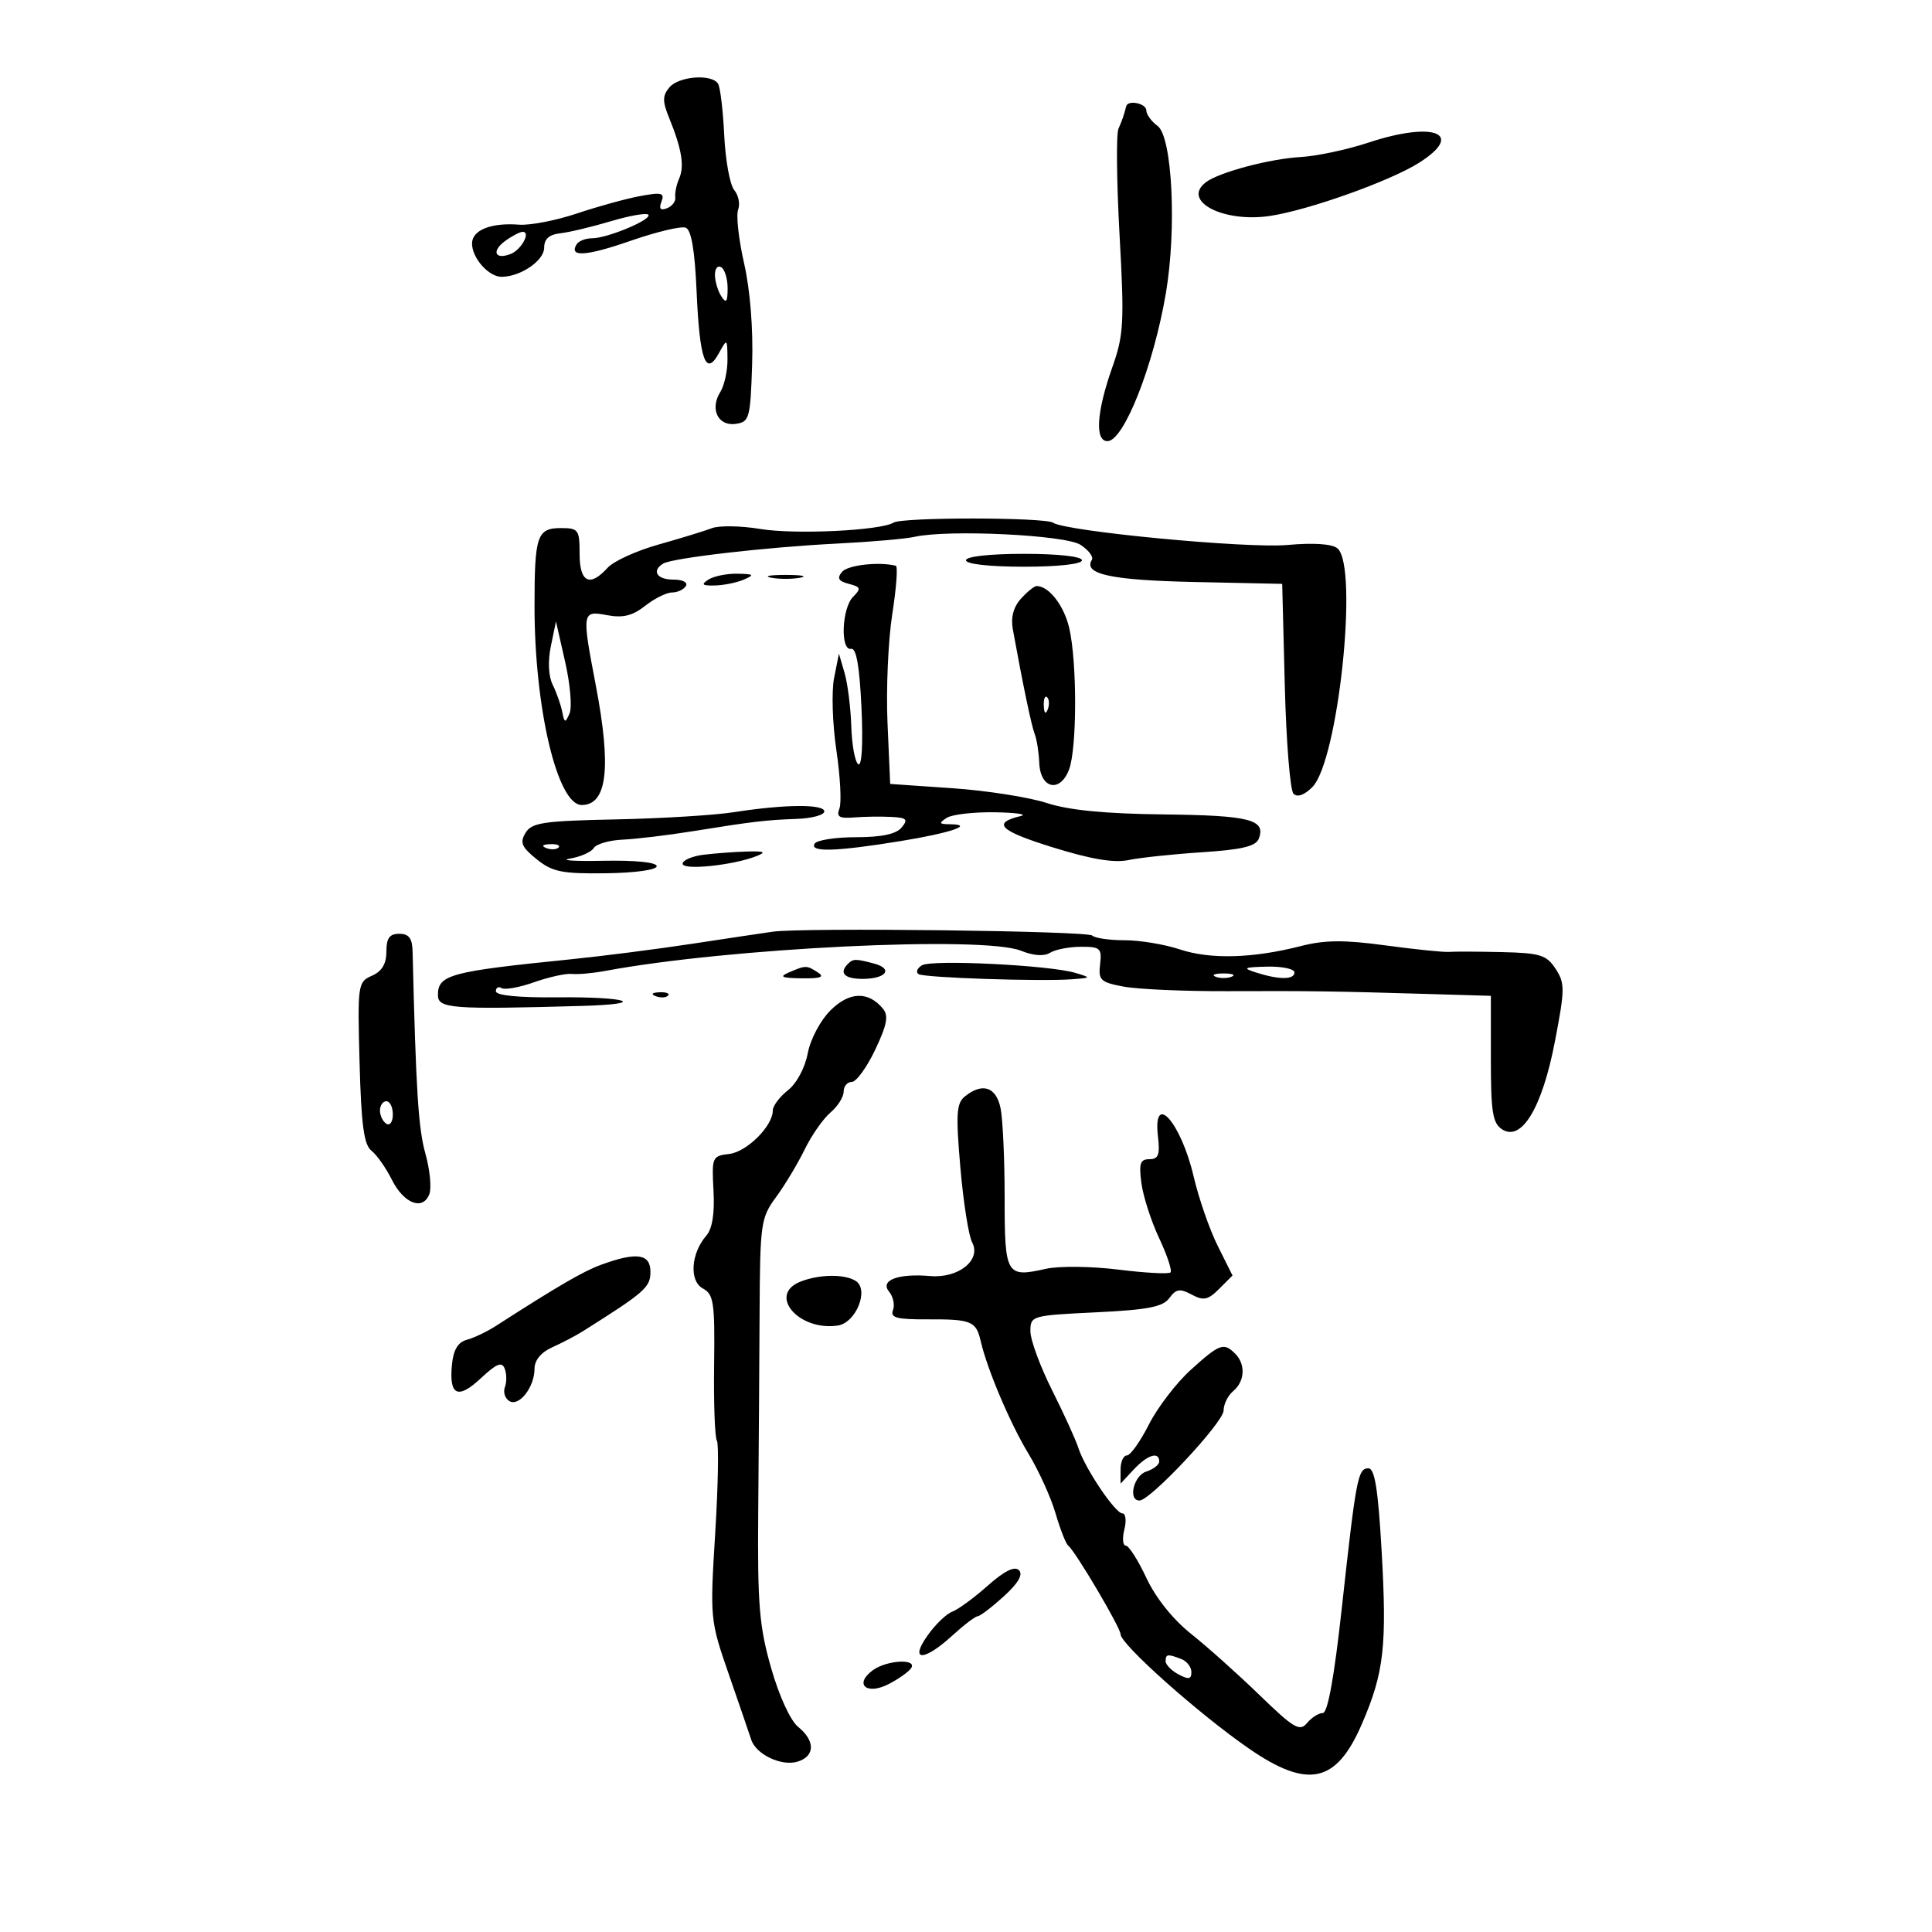 <svg xmlns="http://www.w3.org/2000/svg" width="300" height="300" viewBox="0 0 300 300" version="1.1">
	<path d="M 103.933 13.580 C 102.858 14.876, 102.854 15.731, 103.912 18.330 C 105.871 23.142, 106.305 25.787, 105.456 27.733 C 105.032 28.705, 104.764 30.011, 104.860 30.636 C 104.956 31.261, 104.375 32.026, 103.569 32.335 C 102.539 32.730, 102.284 32.424, 102.712 31.308 C 103.233 29.951, 102.746 29.824, 99.411 30.442 C 97.260 30.840, 92.842 32.057, 89.594 33.146 C 86.346 34.235, 82.296 35.019, 80.594 34.887 C 76.283 34.553, 73.339 35.714, 73.299 37.764 C 73.255 40.030, 75.879 43.004, 77.905 42.985 C 80.856 42.958, 84.495 40.466, 84.498 38.472 C 84.499 37.109, 85.273 36.415, 87 36.225 C 88.375 36.074, 91.888 35.236, 94.806 34.364 C 97.724 33.492, 100.360 33.027, 100.664 33.331 C 101.373 34.040, 94.332 37, 91.937 37 C 90.937 37, 89.859 37.419, 89.543 37.931 C 88.282 39.972, 91.014 39.795, 97.934 37.388 C 101.929 35.999, 105.773 35.083, 106.476 35.353 C 107.344 35.686, 107.886 38.837, 108.163 45.172 C 108.632 55.888, 109.576 58.549, 111.607 54.885 C 112.922 52.513, 112.929 52.518, 112.965 55.764 C 112.984 57.559, 112.479 59.861, 111.842 60.881 C 110.192 63.524, 111.499 66.210, 114.246 65.820 C 116.367 65.519, 116.517 64.972, 116.791 56.580 C 116.970 51.104, 116.489 45.049, 115.546 40.901 C 114.700 37.183, 114.282 33.429, 114.616 32.558 C 114.950 31.687, 114.677 30.316, 114.010 29.511 C 113.342 28.707, 112.644 24.889, 112.459 21.028 C 112.274 17.167, 111.844 13.556, 111.502 13.004 C 110.533 11.435, 105.389 11.826, 103.933 13.580 M 174.875 16.500 C 174.533 17.868, 174.273 18.625, 173.671 20 C 173.310 20.825, 173.388 28.250, 173.845 36.500 C 174.599 50.101, 174.495 52.013, 172.729 57 C 170.276 63.927, 169.971 68.500, 171.962 68.500 C 174.504 68.500, 179.130 56.781, 181.041 45.500 C 182.735 35.494, 182.025 21.223, 179.750 19.559 C 178.787 18.855, 178 17.767, 178 17.140 C 178 16.050, 175.134 15.463, 174.875 16.500 M 212.500 22.142 C 209.200 23.234, 204.475 24.241, 202 24.379 C 197.183 24.649, 189.301 26.743, 187.250 28.298 C 183.405 31.212, 189.979 34.638, 197.271 33.520 C 203.294 32.596, 215.829 28.123, 220.315 25.297 C 227.564 20.729, 222.701 18.767, 212.500 22.142 M 78.443 37.418 C 76.280 39, 76.849 40.379, 79.280 39.446 C 80.942 38.808, 82.474 36, 81.160 36 C 80.732 36, 79.509 36.638, 78.443 37.418 M 111.015 42.691 C 111.024 43.686, 111.467 45.175, 112 46 C 112.758 47.173, 112.973 46.914, 112.985 44.809 C 112.993 43.329, 112.550 41.840, 112 41.500 C 111.450 41.160, 111.007 41.696, 111.015 42.691 M 138.772 81.146 C 136.735 82.395, 123.437 83.031, 118.042 82.137 C 115.039 81.640, 111.664 81.585, 110.542 82.016 C 109.419 82.446, 105.695 83.588, 102.266 84.553 C 98.837 85.517, 95.280 87.138, 94.361 88.153 C 91.579 91.228, 90 90.449, 90 86 C 90 82.255, 89.816 82, 87.107 82 C 83.394 82, 83 83.163, 83 94.140 C 83 110.005, 86.557 125, 90.320 125 C 94.292 125, 94.966 119.226, 92.500 106.338 C 90.330 94.998, 90.364 94.790, 94.277 95.524 C 96.731 95.985, 98.214 95.619, 100.185 94.069 C 101.632 92.931, 103.505 92, 104.349 92 C 105.192 92, 106.160 91.550, 106.500 91 C 106.851 90.433, 106.010 90, 104.559 90 C 102.002 90, 101.138 88.651, 102.970 87.519 C 104.387 86.643, 119.044 84.954, 130 84.405 C 135.225 84.143, 140.625 83.674, 142 83.362 C 147.194 82.187, 165.425 83.062, 167.782 84.599 C 169.037 85.418, 169.829 86.467, 169.543 86.931 C 168.169 89.154, 172.523 90.096, 185.451 90.372 L 199.100 90.663 199.503 106.485 C 199.725 115.187, 200.333 122.733, 200.853 123.253 C 201.449 123.849, 202.532 123.468, 203.773 122.227 C 207.804 118.196, 210.991 87.897, 207.673 85.144 C 206.837 84.450, 203.973 84.258, 199.923 84.624 C 193.651 85.192, 165.604 82.529, 163.522 81.168 C 162.210 80.311, 140.166 80.291, 138.772 81.146 M 150 87 C 150 87.593, 153.667 88, 159 88 C 164.333 88, 168 87.593, 168 87 C 168 86.407, 164.333 86, 159 86 C 153.667 86, 150 86.407, 150 87 M 130.751 88.801 C 129.932 89.787, 130.185 90.236, 131.800 90.658 C 133.669 91.147, 133.750 91.393, 132.464 92.679 C 130.706 94.437, 130.459 101.116, 132.166 100.750 C 132.966 100.579, 133.469 103.444, 133.768 109.872 C 134.027 115.460, 133.830 119.013, 133.279 118.673 C 132.771 118.359, 132.281 115.717, 132.188 112.801 C 132.096 109.885, 131.627 106.150, 131.145 104.500 L 130.269 101.500 129.517 105.281 C 129.104 107.360, 129.263 112.401, 129.870 116.483 C 130.477 120.565, 130.692 124.638, 130.348 125.535 C 129.849 126.837, 130.304 127.118, 132.611 126.932 C 134.200 126.803, 136.793 126.766, 138.372 126.849 C 140.806 126.977, 141.055 127.229, 140 128.500 C 139.154 129.519, 136.889 130, 132.937 130 C 129.736 130, 126.840 130.450, 126.500 131 C 125.661 132.357, 129.801 132.236, 139.783 130.613 C 147.696 129.327, 151.498 128.017, 147.417 127.985 C 145.813 127.972, 145.745 127.811, 147 127 C 147.825 126.467, 151.200 126.076, 154.500 126.131 C 157.800 126.187, 159.600 126.448, 158.500 126.713 C 153.982 127.800, 155.183 128.992, 163.363 131.543 C 169.399 133.425, 172.958 134.026, 175.240 133.549 C 177.033 133.175, 182.182 132.628, 186.681 132.335 C 192.841 131.932, 195.011 131.413, 195.464 130.233 C 196.603 127.265, 194.074 126.617, 180.758 126.464 C 171.586 126.359, 165.967 125.811, 162.526 124.686 C 159.790 123.792, 153.203 122.761, 147.889 122.395 L 138.227 121.730 137.811 112.231 C 137.583 107.007, 137.916 99.418, 138.551 95.366 C 139.187 91.315, 139.435 87.932, 139.104 87.849 C 136.464 87.189, 131.632 87.739, 130.751 88.801 M 110 90 C 108.818 90.764, 109.030 90.958, 111 90.914 C 112.375 90.884, 114.400 90.473, 115.500 90 C 117.217 89.262, 117.076 89.133, 114.500 89.086 C 112.850 89.055, 110.825 89.467, 110 90 M 119.750 89.706 C 120.987 89.944, 123.013 89.944, 124.250 89.706 C 125.487 89.467, 124.475 89.272, 122 89.272 C 119.525 89.272, 118.513 89.467, 119.750 89.706 M 158.536 92.961 C 157.367 94.252, 156.935 95.874, 157.269 97.711 C 158.861 106.458, 160.162 112.680, 160.674 114 C 160.994 114.825, 161.311 116.842, 161.378 118.482 C 161.541 122.479, 164.608 123.160, 165.997 119.508 C 167.245 116.226, 167.265 102.851, 166.031 97.527 C 165.218 94.019, 162.874 91, 160.964 91 C 160.604 91, 159.512 91.882, 158.536 92.961 M 85.539 100.330 C 85.052 102.686, 85.161 104.994, 85.822 106.330 C 86.413 107.523, 87.075 109.400, 87.294 110.500 C 87.649 112.292, 87.768 112.321, 88.439 110.784 C 88.851 109.840, 88.545 106.240, 87.759 102.784 L 86.331 96.500 85.539 100.330 M 162.079 109.583 C 162.127 110.748, 162.364 110.985, 162.683 110.188 C 162.972 109.466, 162.936 108.603, 162.604 108.271 C 162.272 107.939, 162.036 108.529, 162.079 109.583 M 114 126.111 C 110.975 126.585, 102.699 127.092, 95.609 127.237 C 84.394 127.466, 82.574 127.736, 81.609 129.317 C 80.691 130.821, 80.988 131.528, 83.329 133.418 C 85.774 135.391, 87.236 135.688, 94.074 135.601 C 98.626 135.543, 101.983 135.075, 101.975 134.500 C 101.967 133.902, 98.653 133.565, 93.731 133.662 C 89.204 133.752, 86.849 133.599, 88.497 133.322 C 90.145 133.046, 91.809 132.309, 92.195 131.685 C 92.581 131.060, 94.607 130.472, 96.698 130.378 C 98.789 130.284, 103.650 129.701, 107.500 129.082 C 117.021 127.552, 118.830 127.337, 123.750 127.156 C 126.088 127.070, 128 126.550, 128 126 C 128 124.835, 121.835 124.884, 114 126.111 M 84.813 131.683 C 85.534 131.972, 86.397 131.936, 86.729 131.604 C 87.061 131.272, 86.471 131.036, 85.417 131.079 C 84.252 131.127, 84.015 131.364, 84.813 131.683 M 109.250 132.723 C 107.463 132.945, 106 133.576, 106 134.125 C 106 135.184, 113.904 134.360, 117.500 132.925 C 119.038 132.311, 118.691 132.149, 116 132.223 C 114.075 132.277, 111.037 132.502, 109.250 132.723 M 120 144.672 C 118.625 144.864, 113 145.707, 107.500 146.545 C 102 147.382, 93.450 148.476, 88.500 148.975 C 69.889 150.852, 68 151.362, 68 154.514 C 68 156.614, 70.136 156.774, 90.417 156.197 C 100.841 155.900, 97.516 154.755, 86.551 154.865 C 80.544 154.926, 77 154.576, 77 153.922 C 77 153.350, 77.402 153.130, 77.894 153.434 C 78.385 153.738, 80.663 153.325, 82.955 152.516 C 85.247 151.707, 87.883 151.128, 88.811 151.230 C 89.740 151.331, 92.075 151.121, 94 150.761 C 113.173 147.184, 152.677 145.270, 158.553 147.634 C 160.481 148.410, 162.138 148.525, 163.053 147.946 C 163.849 147.443, 165.995 147.024, 167.822 147.015 C 170.854 147.001, 171.115 147.238, 170.822 149.728 C 170.530 152.199, 170.877 152.527, 174.500 153.204 C 176.700 153.614, 183.900 153.932, 190.500 153.909 C 203.720 153.863, 206.825 153.906, 221.500 154.338 L 231.500 154.633 231.500 164.440 C 231.500 172.713, 231.776 174.424, 233.262 175.374 C 236.283 177.306, 239.469 171.994, 241.443 161.732 C 243.008 153.601, 243.016 152.674, 241.551 150.437 C 240.142 148.287, 239.163 147.981, 233.227 147.842 C 229.527 147.756, 225.825 147.741, 225 147.809 C 224.175 147.878, 219.745 147.424, 215.155 146.802 C 208.701 145.927, 205.714 145.951, 201.969 146.911 C 194.540 148.815, 187.933 148.997, 183.215 147.426 C 180.858 146.642, 176.996 146, 174.632 146 C 172.268 146, 170.006 145.672, 169.606 145.272 C 168.878 144.545, 124.730 144.011, 120 144.672 M 60 147.763 C 60 149.669, 59.302 150.832, 57.750 151.513 C 55.562 152.473, 55.509 152.845, 55.834 165 C 56.091 174.655, 56.510 177.768, 57.674 178.676 C 58.502 179.323, 59.927 181.347, 60.840 183.173 C 62.702 186.898, 65.664 188.040, 66.669 185.420 C 67.034 184.469, 66.754 181.623, 66.047 179.096 C 64.958 175.199, 64.590 169.376, 64.067 147.750 C 64.017 145.689, 63.499 145, 62 145 C 60.483 145, 60 145.667, 60 147.763 M 131.667 149.667 C 130.241 151.092, 131.126 152, 133.941 152 C 137.584 152, 138.767 150.439, 135.739 149.627 C 132.865 148.857, 132.472 148.861, 131.667 149.667 M 143.143 149.897 C 142.397 150.366, 142.172 150.982, 142.643 151.265 C 143.579 151.828, 161.669 152.429, 166.500 152.058 C 169.454 151.832, 169.462 151.816, 167 151.074 C 162.998 149.868, 144.631 148.961, 143.143 149.897 M 122.500 151 C 120.929 151.675, 121.357 151.871, 124.500 151.914 C 127.434 151.955, 128.100 151.711, 127 151 C 125.250 149.869, 125.131 149.869, 122.500 151 M 195 151 C 198.599 152.153, 201 152.153, 201 151 C 201 150.450, 199.088 150.045, 196.750 150.100 C 193.140 150.184, 192.876 150.320, 195 151 M 188.750 151.662 C 189.438 151.940, 190.563 151.940, 191.250 151.662 C 191.938 151.385, 191.375 151.158, 190 151.158 C 188.625 151.158, 188.063 151.385, 188.750 151.662 M 101.813 154.683 C 102.534 154.972, 103.397 154.936, 103.729 154.604 C 104.061 154.272, 103.471 154.036, 102.417 154.079 C 101.252 154.127, 101.015 154.364, 101.813 154.683 M 128.938 156.908 C 127.373 158.474, 125.828 161.402, 125.420 163.577 C 125 165.814, 123.700 168.235, 122.346 169.300 C 121.056 170.315, 120 171.727, 120 172.438 C 120 174.852, 115.968 178.870, 113.228 179.186 C 110.592 179.489, 110.510 179.682, 110.792 184.875 C 110.985 188.432, 110.607 190.799, 109.673 191.875 C 107.276 194.635, 107 198.930, 109.146 200.078 C 110.825 200.977, 111.012 202.252, 110.886 211.931 C 110.808 217.897, 111.001 223.193, 111.315 223.700 C 111.628 224.208, 111.512 230.670, 111.057 238.061 C 110.237 251.357, 110.260 251.590, 113.174 260 C 114.794 264.675, 116.356 269.232, 116.644 270.126 C 117.392 272.444, 121.389 274.329, 123.881 273.538 C 126.572 272.684, 126.596 270.303, 123.936 268.149 C 122.731 267.174, 120.982 263.360, 119.734 258.989 C 117.902 252.575, 117.616 249.132, 117.736 235 C 117.813 225.925, 117.908 211.922, 117.949 203.882 C 118.018 189.942, 118.137 189.107, 120.507 185.882 C 121.875 184.022, 123.871 180.700, 124.943 178.500 C 126.016 176.300, 127.817 173.717, 128.947 172.760 C 130.076 171.803, 131 170.340, 131 169.510 C 131 168.679, 131.569 168, 132.264 168 C 132.959 168, 134.594 165.755, 135.896 163.012 C 137.741 159.126, 138.007 157.713, 137.099 156.620 C 134.819 153.872, 131.870 153.976, 128.938 156.908 M 149.831 170.250 C 148.511 171.314, 148.406 172.958, 149.124 181.285 C 149.587 186.666, 150.410 191.897, 150.951 192.909 C 152.415 195.644, 148.841 198.522, 144.452 198.144 C 139.450 197.713, 136.589 198.800, 138.059 200.571 C 138.700 201.343, 138.972 202.632, 138.663 203.435 C 138.210 204.616, 139.235 204.890, 144.016 204.867 C 150.817 204.834, 151.571 205.142, 152.281 208.235 C 153.291 212.637, 156.862 221.056, 159.711 225.748 C 161.297 228.362, 163.186 232.525, 163.908 235 C 164.630 237.475, 165.513 239.725, 165.870 240 C 166.974 240.852, 174 252.745, 174 253.764 C 174 255.326, 186.248 266.225, 194 271.561 C 203.101 277.825, 207.493 276.873, 211.437 267.778 C 214.922 259.742, 215.391 255.610, 214.524 240.580 C 213.983 231.194, 213.464 228, 212.479 228 C 210.852 228, 210.573 229.472, 208.349 249.750 C 207.181 260.396, 206.167 266, 205.406 266 C 204.767 266, 203.664 266.700, 202.955 267.555 C 201.825 268.916, 200.908 268.377, 195.582 263.214 C 192.237 259.972, 187.446 255.687, 184.936 253.691 C 182.139 251.468, 179.459 248.115, 178.015 245.032 C 176.719 242.264, 175.276 240, 174.810 240 C 174.344 240, 174.244 238.875, 174.589 237.500 C 174.934 236.125, 174.798 235, 174.286 235 C 173.169 235, 168.440 227.962, 167.440 224.810 C 167.048 223.577, 165.214 219.552, 163.364 215.865 C 161.514 212.179, 160 208.061, 160 206.715 C 160 204.311, 160.181 204.259, 170.158 203.778 C 178.237 203.389, 180.573 202.936, 181.576 201.566 C 182.619 200.139, 183.216 200.045, 185.040 201.021 C 186.895 202.014, 187.571 201.873, 189.314 200.130 L 191.384 198.060 189.087 193.460 C 187.824 190.931, 186.145 186.096, 185.357 182.717 C 183.381 174.249, 178.970 169.305, 179.810 176.500 C 180.139 179.316, 179.879 180, 178.478 180 C 177.043 180, 176.826 180.659, 177.242 183.750 C 177.521 185.813, 178.762 189.655, 180.002 192.288 C 181.242 194.922, 182.029 197.304, 181.752 197.582 C 181.474 197.859, 177.827 197.662, 173.647 197.143 C 169.459 196.623, 164.412 196.569, 162.403 197.022 C 156.239 198.412, 156 198.002, 156 186.018 C 156 180.096, 155.719 173.844, 155.375 172.125 C 154.704 168.771, 152.564 168.047, 149.831 170.250 M 59 172.441 C 59 173.234, 59.450 174.160, 60 174.500 C 60.550 174.840, 61 174.191, 61 173.059 C 61 171.927, 60.550 171, 60 171 C 59.450 171, 59 171.648, 59 172.441 M 93.346 196.389 C 90.586 197.395, 86.631 199.694, 77 205.891 C 75.625 206.776, 73.600 207.743, 72.500 208.039 C 71.105 208.416, 70.402 209.588, 70.177 211.916 C 69.713 216.717, 71.090 217.357, 74.676 214.005 C 77.127 211.714, 77.937 211.393, 78.376 212.536 C 78.684 213.341, 78.696 214.629, 78.400 215.399 C 78.105 216.168, 78.413 217.137, 79.084 217.552 C 80.595 218.486, 83 215.401, 83 212.528 C 83 211.213, 84.020 209.982, 85.750 209.209 C 87.263 208.532, 89.400 207.412, 90.500 206.719 C 100.160 200.634, 101 199.896, 101 197.487 C 101 194.678, 98.873 194.373, 93.346 196.389 M 124.250 199.031 C 119.180 201.069, 124.020 206.719, 130.077 205.832 C 132.920 205.416, 135.003 200.250, 132.872 198.900 C 131.135 197.799, 127.164 197.860, 124.250 199.031 M 184.925 212.687 C 182.681 214.714, 179.747 218.539, 178.405 221.187 C 177.064 223.834, 175.524 226, 174.983 226 C 174.442 226, 174 226.985, 174 228.189 L 174 230.377 176.039 228.189 C 178.162 225.910, 180 225.327, 180 226.933 C 180 227.446, 179.100 228.151, 178 228.500 C 176.028 229.126, 175.115 233, 176.939 233 C 178.638 233, 190 220.842, 190 219.024 C 190 218.045, 190.675 216.685, 191.500 216 C 193.306 214.501, 193.444 211.844, 191.800 210.200 C 190.022 208.422, 189.393 208.650, 184.925 212.687 M 153.356 246.240 C 151.235 248.124, 148.769 249.931, 147.874 250.254 C 146.980 250.577, 145.262 252.227, 144.056 253.921 C 141.153 257.998, 143.410 258.045, 147.839 254 C 149.645 252.350, 151.433 250.987, 151.812 250.971 C 152.190 250.955, 154.013 249.565, 155.863 247.884 C 158.120 245.832, 158.895 244.495, 158.220 243.820 C 157.544 243.144, 155.944 243.940, 153.356 246.240 M 181 257.965 C 181 258.495, 181.900 259.411, 183 260 C 184.566 260.838, 185 260.760, 185 259.642 C 185 258.857, 184.288 257.941, 183.418 257.607 C 181.294 256.792, 181 256.835, 181 257.965 M 135.538 259.348 C 132.561 261.525, 134.559 263.279, 137.993 261.503 C 139.577 260.684, 141.153 259.561, 141.496 259.007 C 142.421 257.510, 137.682 257.781, 135.538 259.348" stroke="none" fill="black" fill-rule="evenodd"/>
</svg>